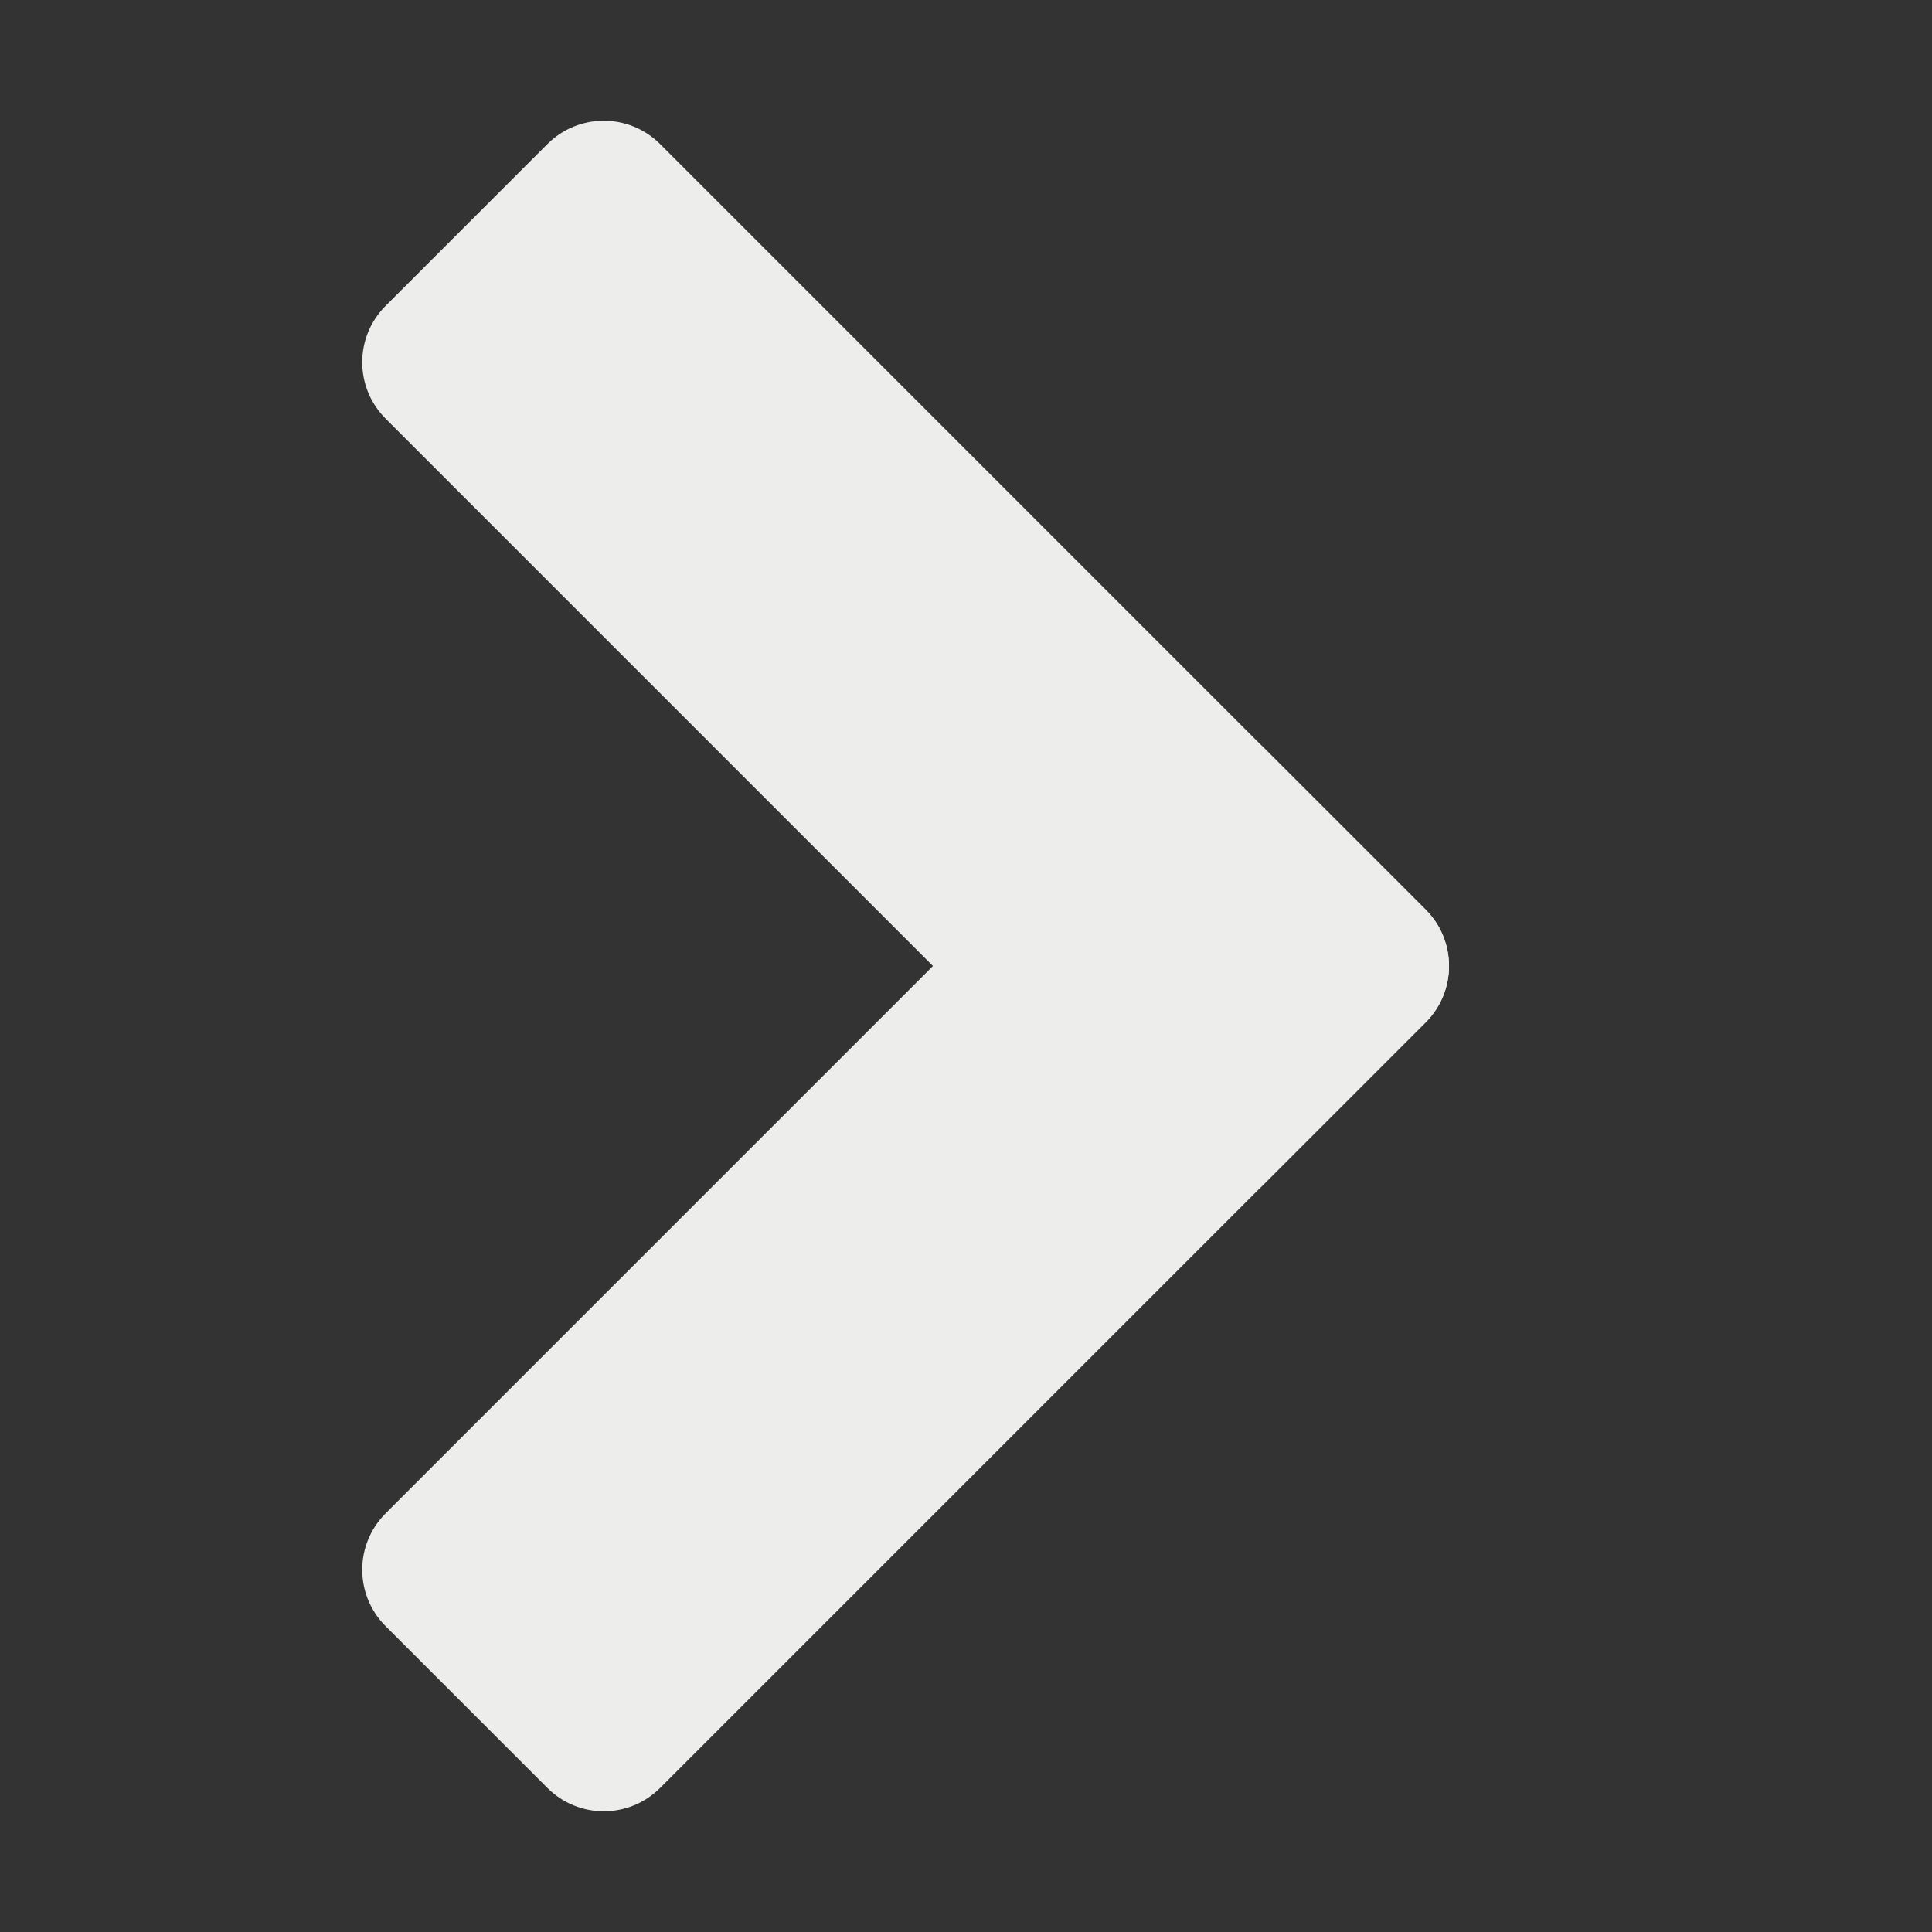 <svg width="20" height="20" viewBox="0 0 20 20" fill="none" xmlns="http://www.w3.org/2000/svg">
<rect x="0" y="0" width="20" height="20" fill="#333333" stroke="none"/>
<path d="M14.758 9.416L6.834 1.492C6.511 1.169 5.989 1.169 5.666 1.492L3.992 3.166C3.669 3.489 3.669 4.011 3.992 4.334L11.916 12.258C12.239 12.581 12.761 12.581 13.084 12.258L14.758 10.584C15.081 10.261 15.081 9.739 14.758 9.416Z" fill="#EDEDEC"/>
<path d="M11.916 7.742L3.992 15.666C3.669 15.989 3.669 16.511 3.992 16.834L5.666 18.508C5.989 18.831 6.511 18.831 6.834 18.508L14.758 10.584C15.081 10.261 15.081 9.739 14.758 9.416L13.084 7.742C12.761 7.42 12.239 7.42 11.916 7.742Z" fill="#EDEDEC"/>
</svg>
